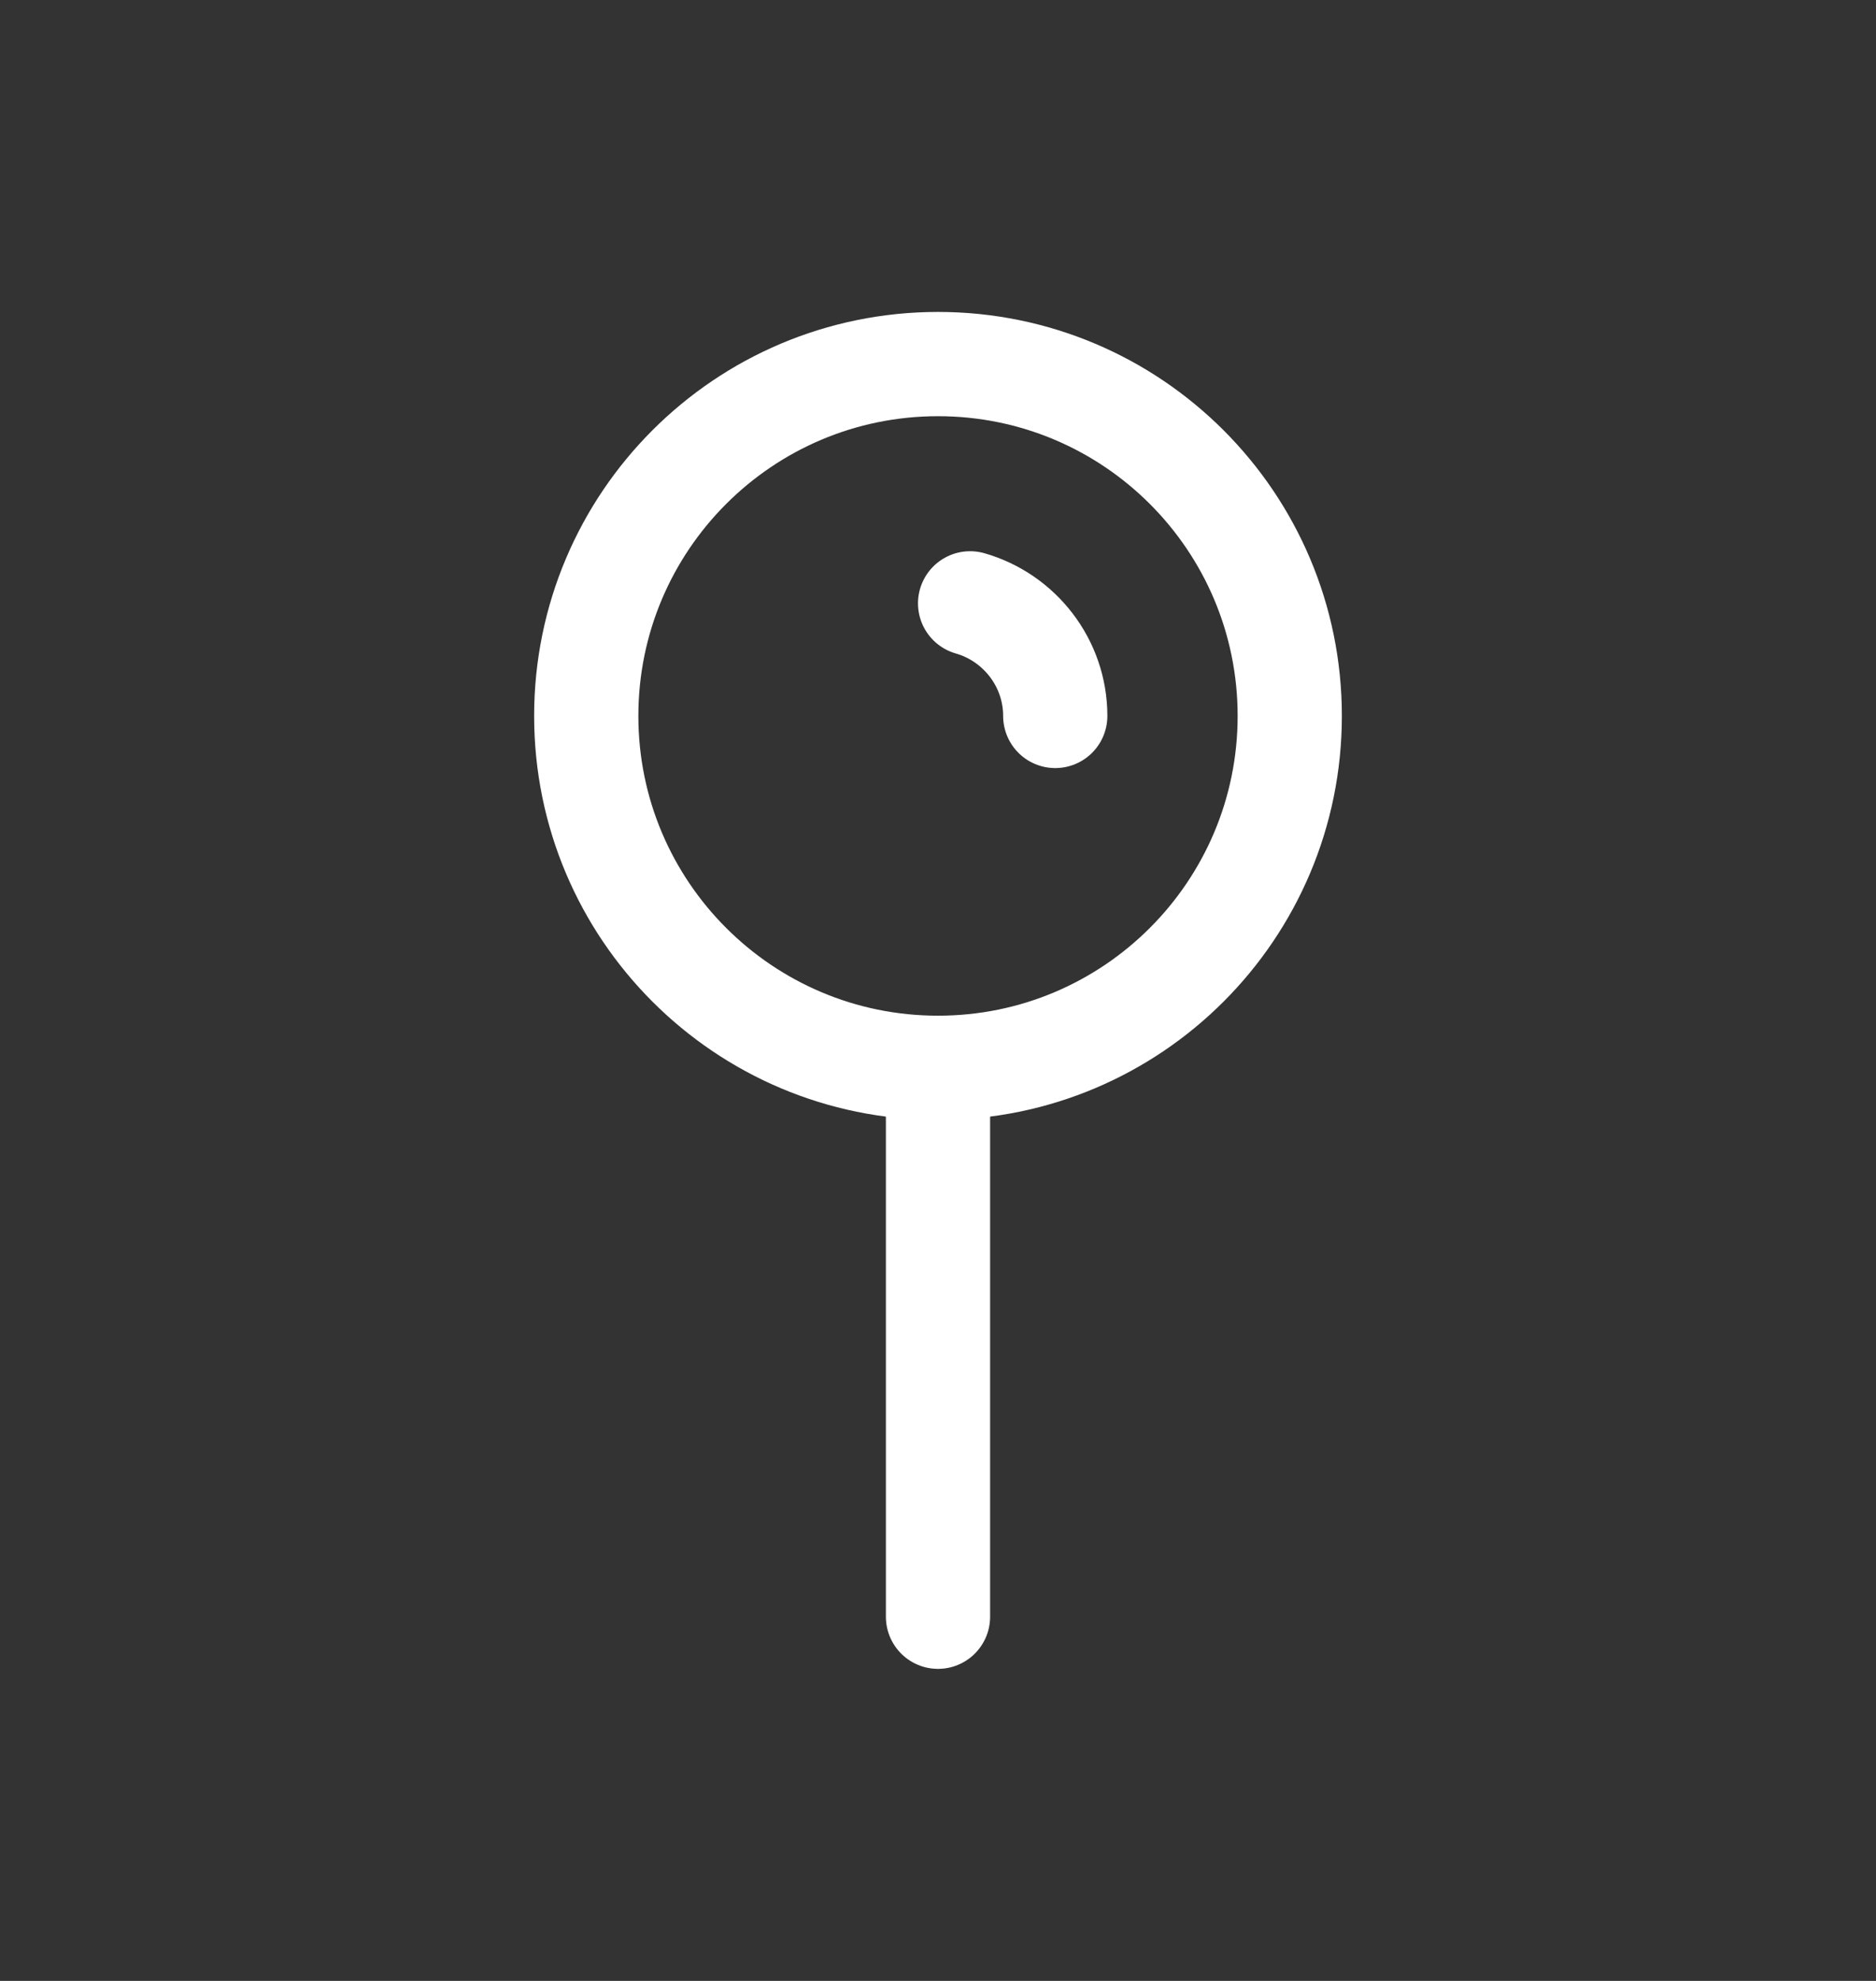 <svg width="18" height="19" viewBox="0 0 18 19" fill="none" xmlns="http://www.w3.org/2000/svg">
<rect x="0" y="0" width="18" height="19" fill="#333333" stroke="none"/>
<path d="M9 10.242C10.864 10.242 12.375 8.731 12.375 6.867C12.375 5.003 10.864 3.492 9 3.492C7.136 3.492 5.625 5.003 5.625 6.867C5.625 8.731 7.136 10.242 9 10.242Z" stroke="white" stroke-linecap="round" stroke-linejoin="round"/>
<path d="M9.308 5.787C9.78 5.922 10.125 6.357 10.125 6.867" stroke="white" stroke-linecap="round" stroke-linejoin="round"/>
<path d="M9 10.475V15.507" stroke="white" stroke-linecap="round" stroke-linejoin="round"/>
</svg>
